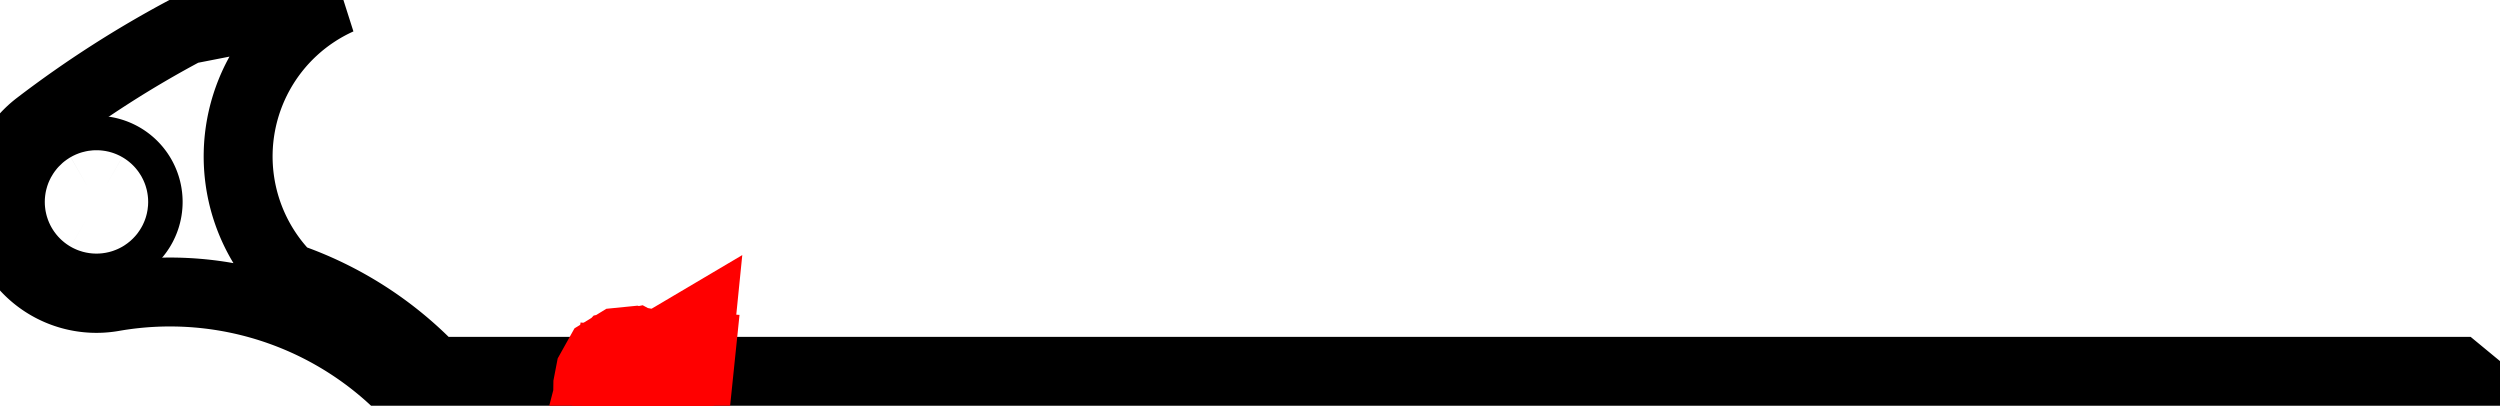 <?xml version="1.0" encoding="UTF-8" standalone="no"?>
<!-- Generator: Fusion 360, Shaper Origin Export Add-In, Version 1.4.1  -->

<svg
   xmlns:shaper="http://www.shapertools.com/namespaces/shaper"
   xmlns:dc="http://purl.org/dc/elements/1.1/"
   xmlns:cc="http://creativecommons.org/ns#"
   xmlns:rdf="http://www.w3.org/1999/02/22-rdf-syntax-ns#"
   xmlns:svg="http://www.w3.org/2000/svg"
   xmlns="http://www.w3.org/2000/svg"
   xmlns:sodipodi="http://sodipodi.sourceforge.net/DTD/sodipodi-0.dtd"
   xmlns:inkscape="http://www.inkscape.org/namespaces/inkscape"
   enable-background="new 0 0 36.277 5.888"
   height="5.888cm"
   shaper:fusionaddin="version:1.4.1"
   version="1.1"
   viewBox="0 0 36.277 5.888"
   width="36.277cm"
   x="0cm"
   xml:space="preserve"
   y="0cm"
   id="svg14"
   sodipodi:docname="layer6_1.svg"
   inkscape:version="0.92.2 (5c3e80d, 2017-08-06)"><defs
     id="defs18" /><sodipodi:namedview
     pagecolor="#ffffff"
     bordercolor="#666666"
     borderopacity="1"
     objecttolerance="10"
     gridtolerance="10"
     guidetolerance="10"
     inkscape:pageopacity="0"
     inkscape:pageshadow="2"
     inkscape:window-width="2560"
     inkscape:window-height="1537"
     id="namedview16"
     showgrid="false"
     inkscape:zoom="1.2954866"
     inkscape:cx="635.93849"
     inkscape:cy="141.30021"
     inkscape:window-x="1432"
     inkscape:window-y="757"
     inkscape:window-maximized="1"
     inkscape:current-layer="svg14" /><path
     d="M0.222,0.5 A5.277,5.277 43.409 0,1 -1.902,1.866 A2.49,2.49 224.686 0,0 -1.155,5.888 L-3.371,5.454 A15.535,15.535 117.953 0,1 -5.529,4.07 A1.4,1.4 127.421 0,1 -4.437,1.579 A4.777,4.777 99.944 0,0 -0,0 L30.199,0 29.593,0.5 0.222,0.5z"
     fill="rgb(0,0,0)"
     shaper:cutDepth="0"
     shaper:pathType="exterior"
     transform="matrix(1,0,0,-1,6.078,5.888)"
     vector-effect="non-scaling-stroke"
     id="path2"
     style="fill:none;stroke:#000000;stroke-opacity:1" /><path
     d="M3.075,0.275 L3.075,0.275 3.022,0.259 3.022,0.259 3.004,0.235 2.996,0.206 2.996,0.206 3.001,0.161 3.001,0.161 3.025,0.127 3.025,0.127 3.06,0.113 3.06,0.113 3.11,0.13 3.11,0.13 3.128,0.157 3.136,0.189 3.136,0.189 3.122,0.249 3.122,0.249 3.075,0.275z"
     fill="rgb(0,0,0)"
     shaper:cutDepth="0"
     shaper:pathType="exterior"
     transform="matrix(1,0,0,-1,6.078,5.888)"
     vector-effect="non-scaling-stroke"
     id="path4"
     style="fill:none;stroke:#ff0000;stroke-opacity:1" /><path
     d="M-4.928,2.958 a0.25,0.25 0 1,1 0.5,0 a0.25,0.25 0 1,1 -0.5,0z"
     fill="rgb(255,255,255)"
     shaper:cutDepth="0"
     shaper:pathType="interior"
     stroke="rgb(0,0,0)"
     stroke-width="2"
     transform="matrix(1,0,0,-1,6.078,5.888)"
     vector-effect="non-scaling-stroke"
     id="path6"
     style="fill:none;stroke:#000000;stroke-opacity:1" /><path
     d="M3.098,0.44 L3.098,0.44 3.134,0.431 3.165,0.409 3.165,0.409 3.184,0.378 3.19,0.341 3.146,0.342 3.146,0.342 3.134,0.381 3.134,0.381 3.092,0.404 3.092,0.404 3.054,0.396 3.054,0.396 3.017,0.356 3.017,0.356 2.996,0.275 2.996,0.275 3.038,0.306 3.038,0.306 3.087,0.313 3.087,0.313 3.127,0.301 3.159,0.273 3.159,0.273 3.178,0.232 3.181,0.187 3.181,0.187 3.16,0.126 3.16,0.126 3.116,0.086 3.116,0.086 3.057,0.077 3.057,0.077 3.009,0.092 2.972,0.126 2.972,0.126 2.95,0.192 2.951,0.262 2.951,0.262 2.966,0.34 3.004,0.408 3.004,0.408 3.048,0.435 3.098,0.44z"
     fill="rgb(255,255,255)"
     shaper:cutDepth="0"
     shaper:pathType="interior"
     stroke="rgb(0,0,0)"
     stroke-width="2"
     transform="matrix(1,0,0,-1,6.078,5.888)"
     vector-effect="non-scaling-stroke"
     id="path8"
     style="fill:none;stroke:#ff0000;stroke-opacity:1" /><path
     d="M3.292,0.109 L3.287,0.059 3.237,0.064 3.242,0.114 3.292,0.109z"
     fill="rgb(255,255,255)"
     shaper:cutDepth="0"
     shaper:pathType="interior"
     stroke="rgb(0,0,0)"
     stroke-width="2"
     transform="matrix(1,0,0,-1,6.078,5.888)"
     vector-effect="non-scaling-stroke"
     id="path10"
     style="fill:none;stroke:#ff0000;stroke-opacity:1" /><path
     d="M3.524,0.396 L3.552,0.394 3.515,0.036 3.472,0.041 3.5,0.319 3.5,0.319 3.456,0.293 3.456,0.293 3.407,0.275 3.412,0.318 3.412,0.318 3.48,0.353 3.48,0.353 3.524,0.396z"
     fill="rgb(255,255,255)"
     shaper:cutDepth="0"
     shaper:pathType="interior"
     stroke="rgb(0,0,0)"
     stroke-width="2"
     transform="matrix(1,0,0,-1,6.078,5.888)"
     vector-effect="non-scaling-stroke"
     id="path12"
     style="fill:none;stroke:#ff0000;stroke-opacity:1" /></svg>